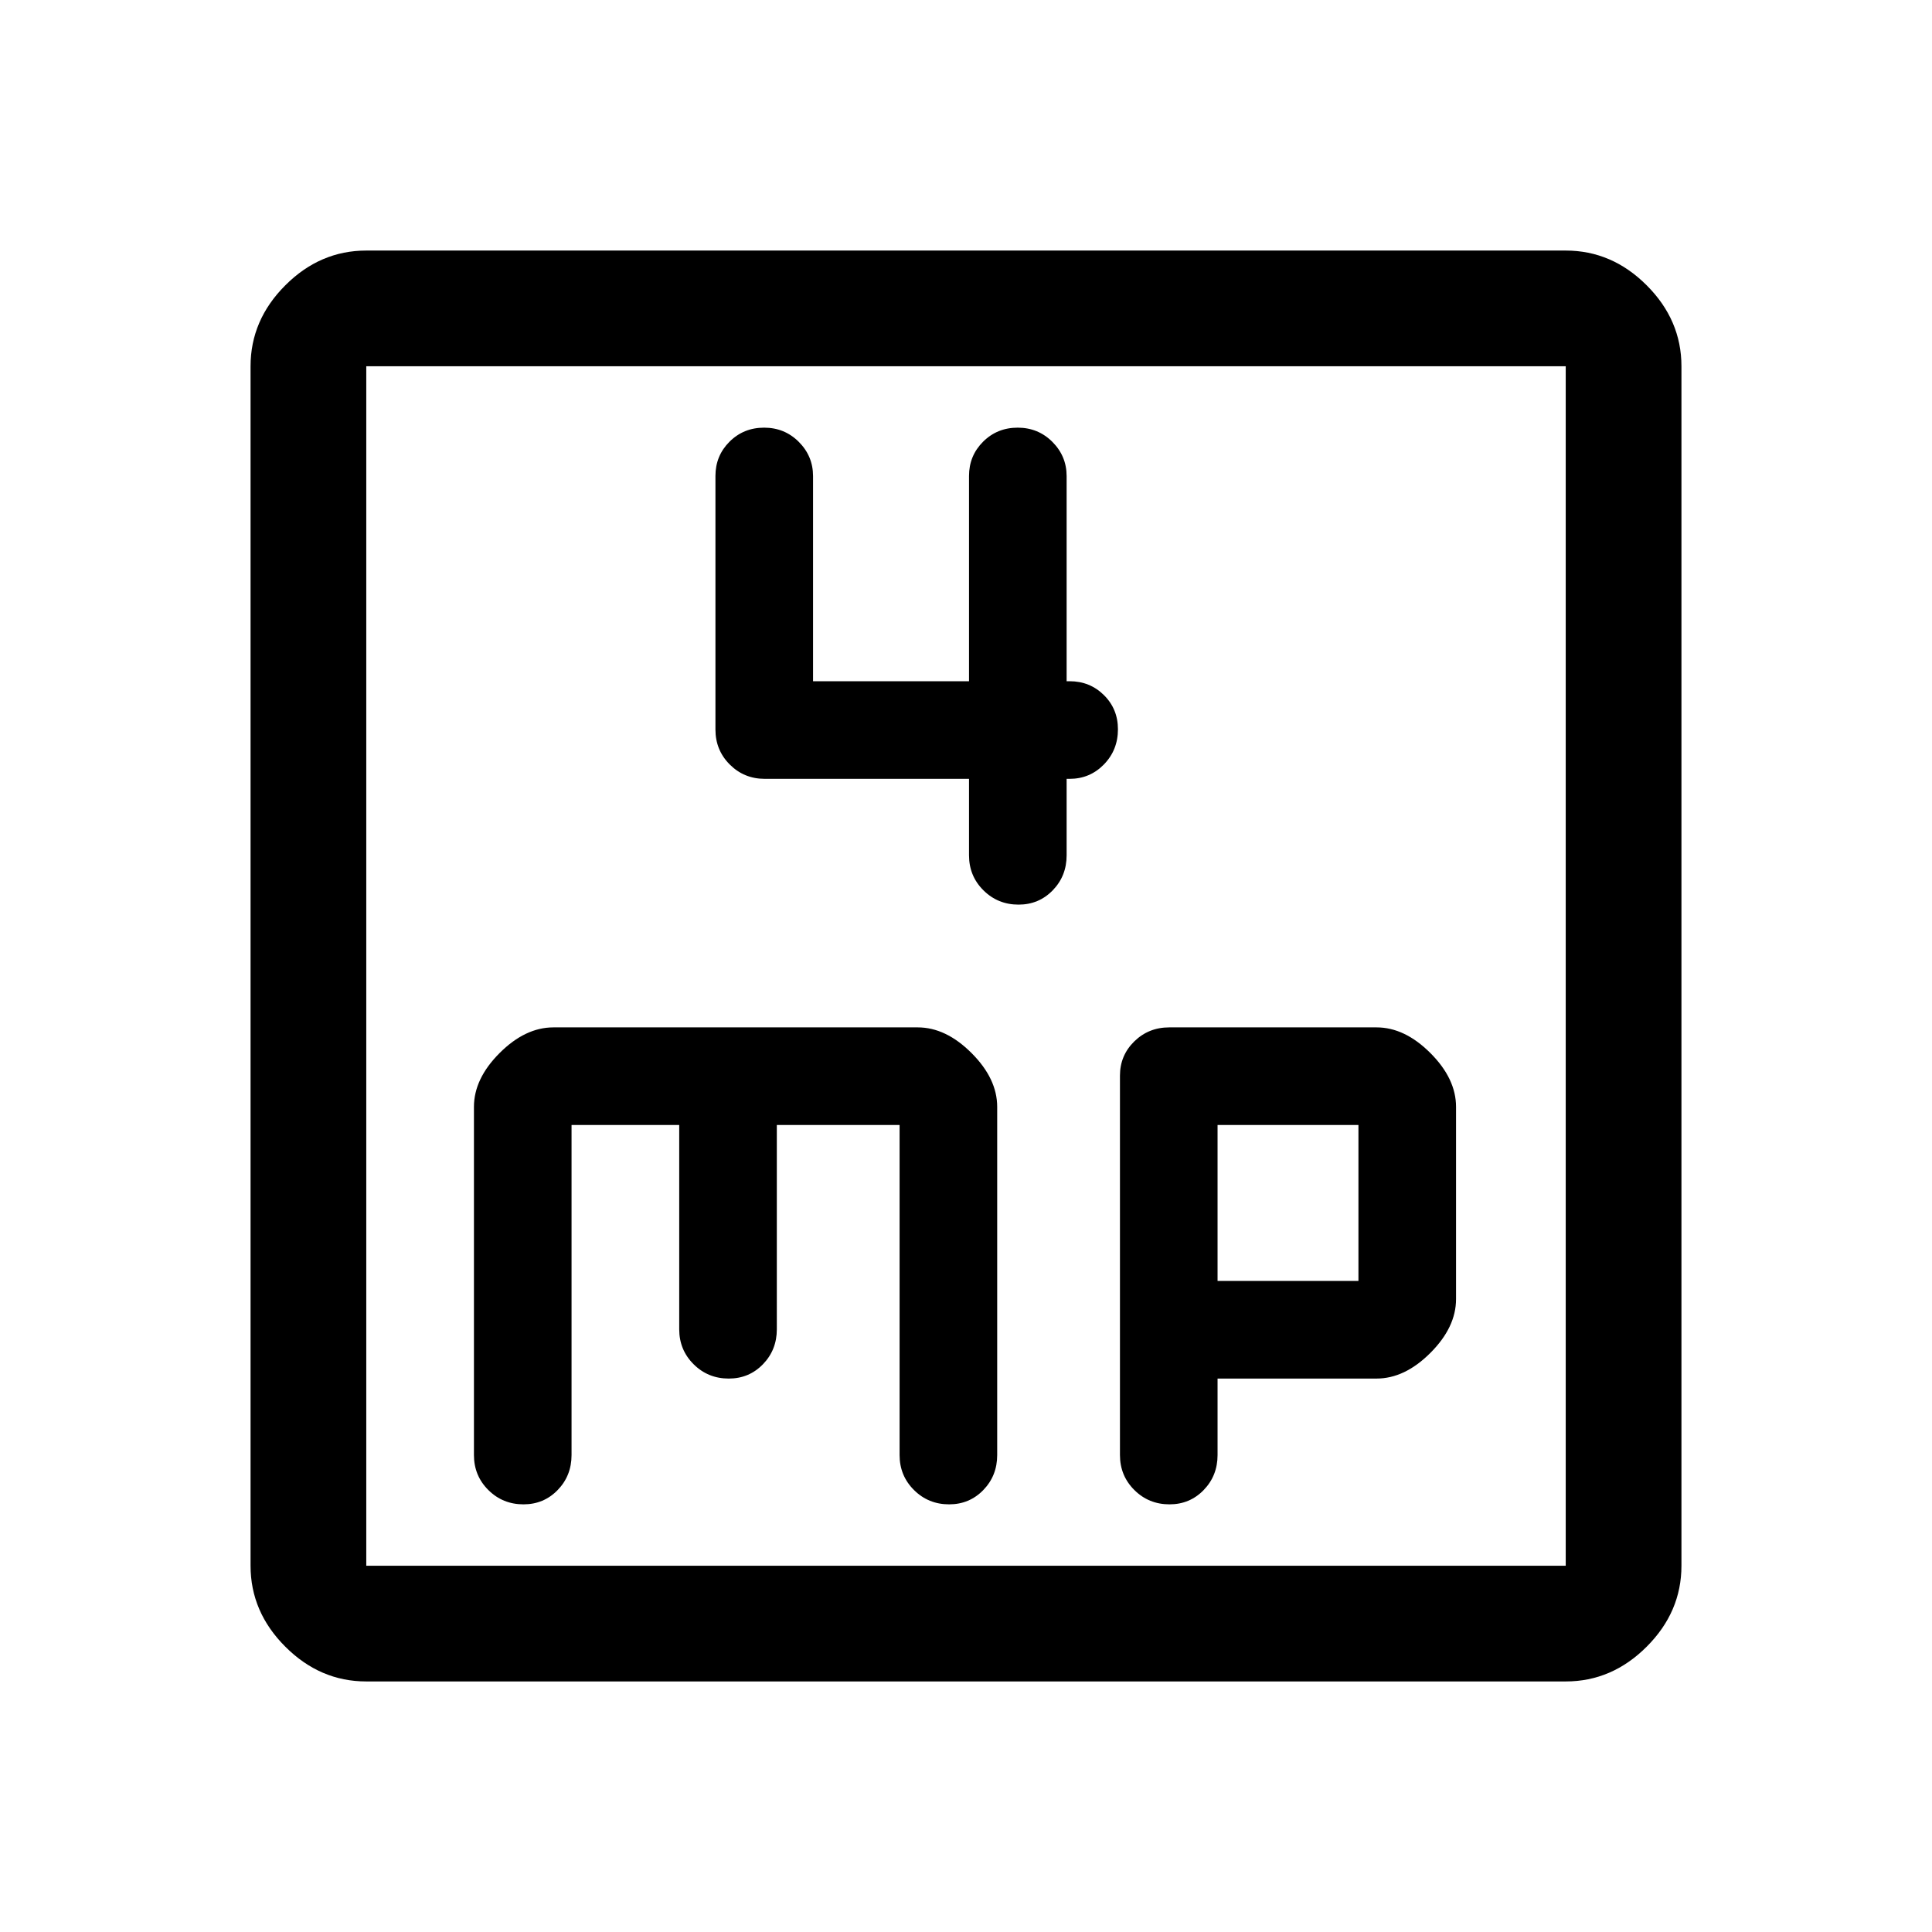 <svg xmlns="http://www.w3.org/2000/svg" height="48" viewBox="0 -960 960 960" width="48"><path d="M481.5-573v38q0 10.27 7.15 17.38 7.15 7.12 17.47 7.12 10.1 0 16.99-7.12Q530-524.73 530-535v-38h1.5q10.05 0 17.03-7.15 6.97-7.15 6.97-17.47 0-10.1-6.97-16.99-6.98-6.89-17.03-6.89H530v-101.94q0-9.89-7.06-16.98-7.07-7.08-17.25-7.08-10.19 0-17.19 6.97-7 6.98-7 17.03v102H404v-101.94q0-9.89-7.06-16.98-7.07-7.08-17.25-7.08-10.19 0-17.19 6.97-7 6.98-7 17.03v126q0 10.27 7.12 17.38Q369.73-573 380-573h101.5ZM182-124.5q-22.97 0-40.23-17.27Q124.5-159.03 124.5-182v-596q0-22.97 17.27-40.23Q159.03-835.5 182-835.5h596q22.97 0 40.23 17.27Q835.5-800.97 835.5-778v596q0 22.97-17.27 40.23Q800.97-124.5 778-124.5H182Zm0-57.5h596v-596H182v596Zm0-596v596-596Zm102 377h53.5v101.5q0 10.27 7.15 17.38 7.15 7.12 17.47 7.12 10.1 0 16.99-7.12 6.89-7.11 6.89-17.38V-401h61v164q0 10.27 7.15 17.38 7.15 7.12 17.47 7.12 10.1 0 16.99-7.12 6.89-7.11 6.89-17.38v-173q0-14-12.75-26.75T456-449.5H275q-14 0-26.75 12.75T235.5-410v173q0 10.27 7.15 17.38 7.15 7.12 17.47 7.12 10.1 0 16.99-7.12Q284-226.73 284-237v-164Zm321 126h79q14 0 26.75-12.75t12.75-26.75V-410q0-14-12.75-26.75T684-449.5H581q-10.27 0-17.38 6.97-7.12 6.98-7.12 17.03V-237q0 10.27 7.15 17.38 7.15 7.12 17.47 7.12 10.1 0 16.99-7.12Q605-226.73 605-237v-38Zm0-48.5V-401h70v77.5h-70Z"/></svg>